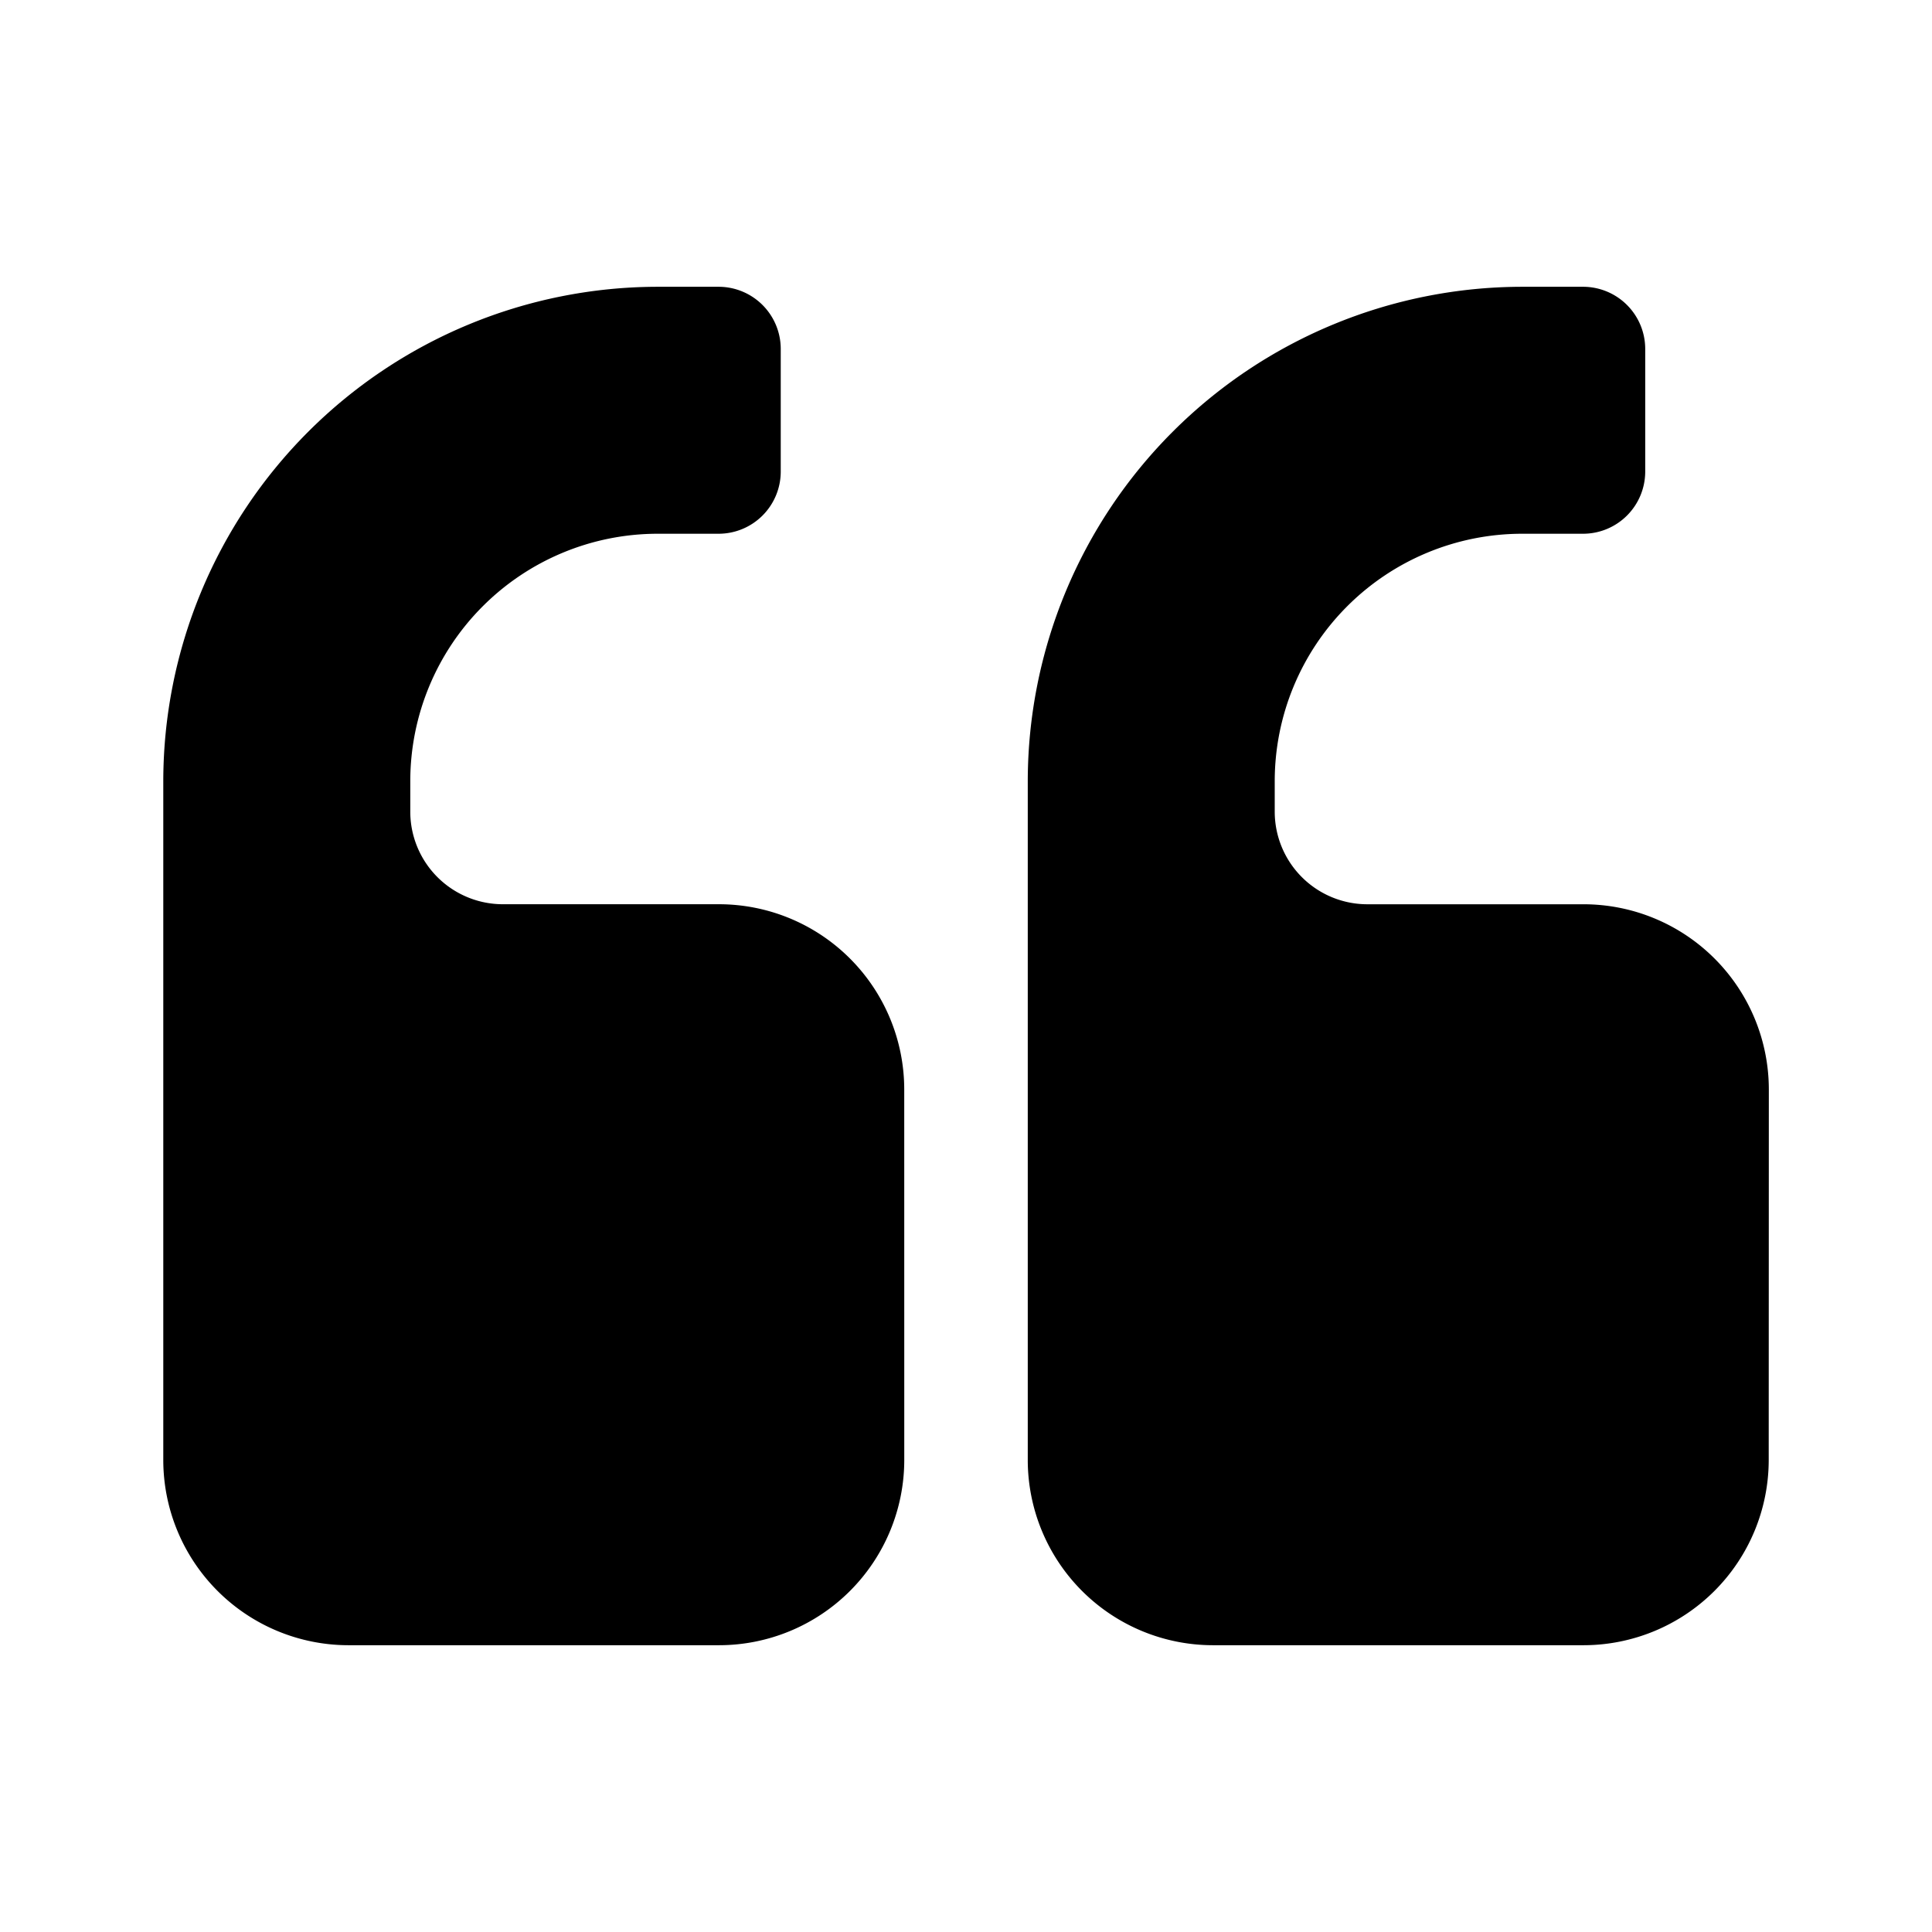 <svg xmlns="http://www.w3.org/2000/svg" width="64" height="64" viewBox="0 0 64 64">
  <title>BBG_blog</title>
  <path d="M29.955,48.364A6.139,6.139,0,0,1,23.818,54.5H11.545a6.139,6.139,0,0,1-6.136-6.136v-22.5A16.394,16.394,0,0,1,21.773,9.5h2.045a2.06,2.06,0,0,1,2.045,2.045v4.091a2.06,2.06,0,0,1-2.045,2.045H21.773a8.2,8.2,0,0,0-8.182,8.182v1.023a3.069,3.069,0,0,0,3.068,3.068h7.159a6.139,6.139,0,0,1,6.136,6.136Zm28.636,0A6.139,6.139,0,0,1,52.455,54.5H40.182a6.139,6.139,0,0,1-6.136-6.136v-22.5A16.394,16.394,0,0,1,50.409,9.5h2.045A2.06,2.06,0,0,1,54.5,11.545v4.091a2.06,2.06,0,0,1-2.045,2.045H50.409a8.2,8.2,0,0,0-8.182,8.182v1.023A3.069,3.069,0,0,0,45.3,29.955h7.159a6.139,6.139,0,0,1,6.136,6.136Z"/>
</svg>
